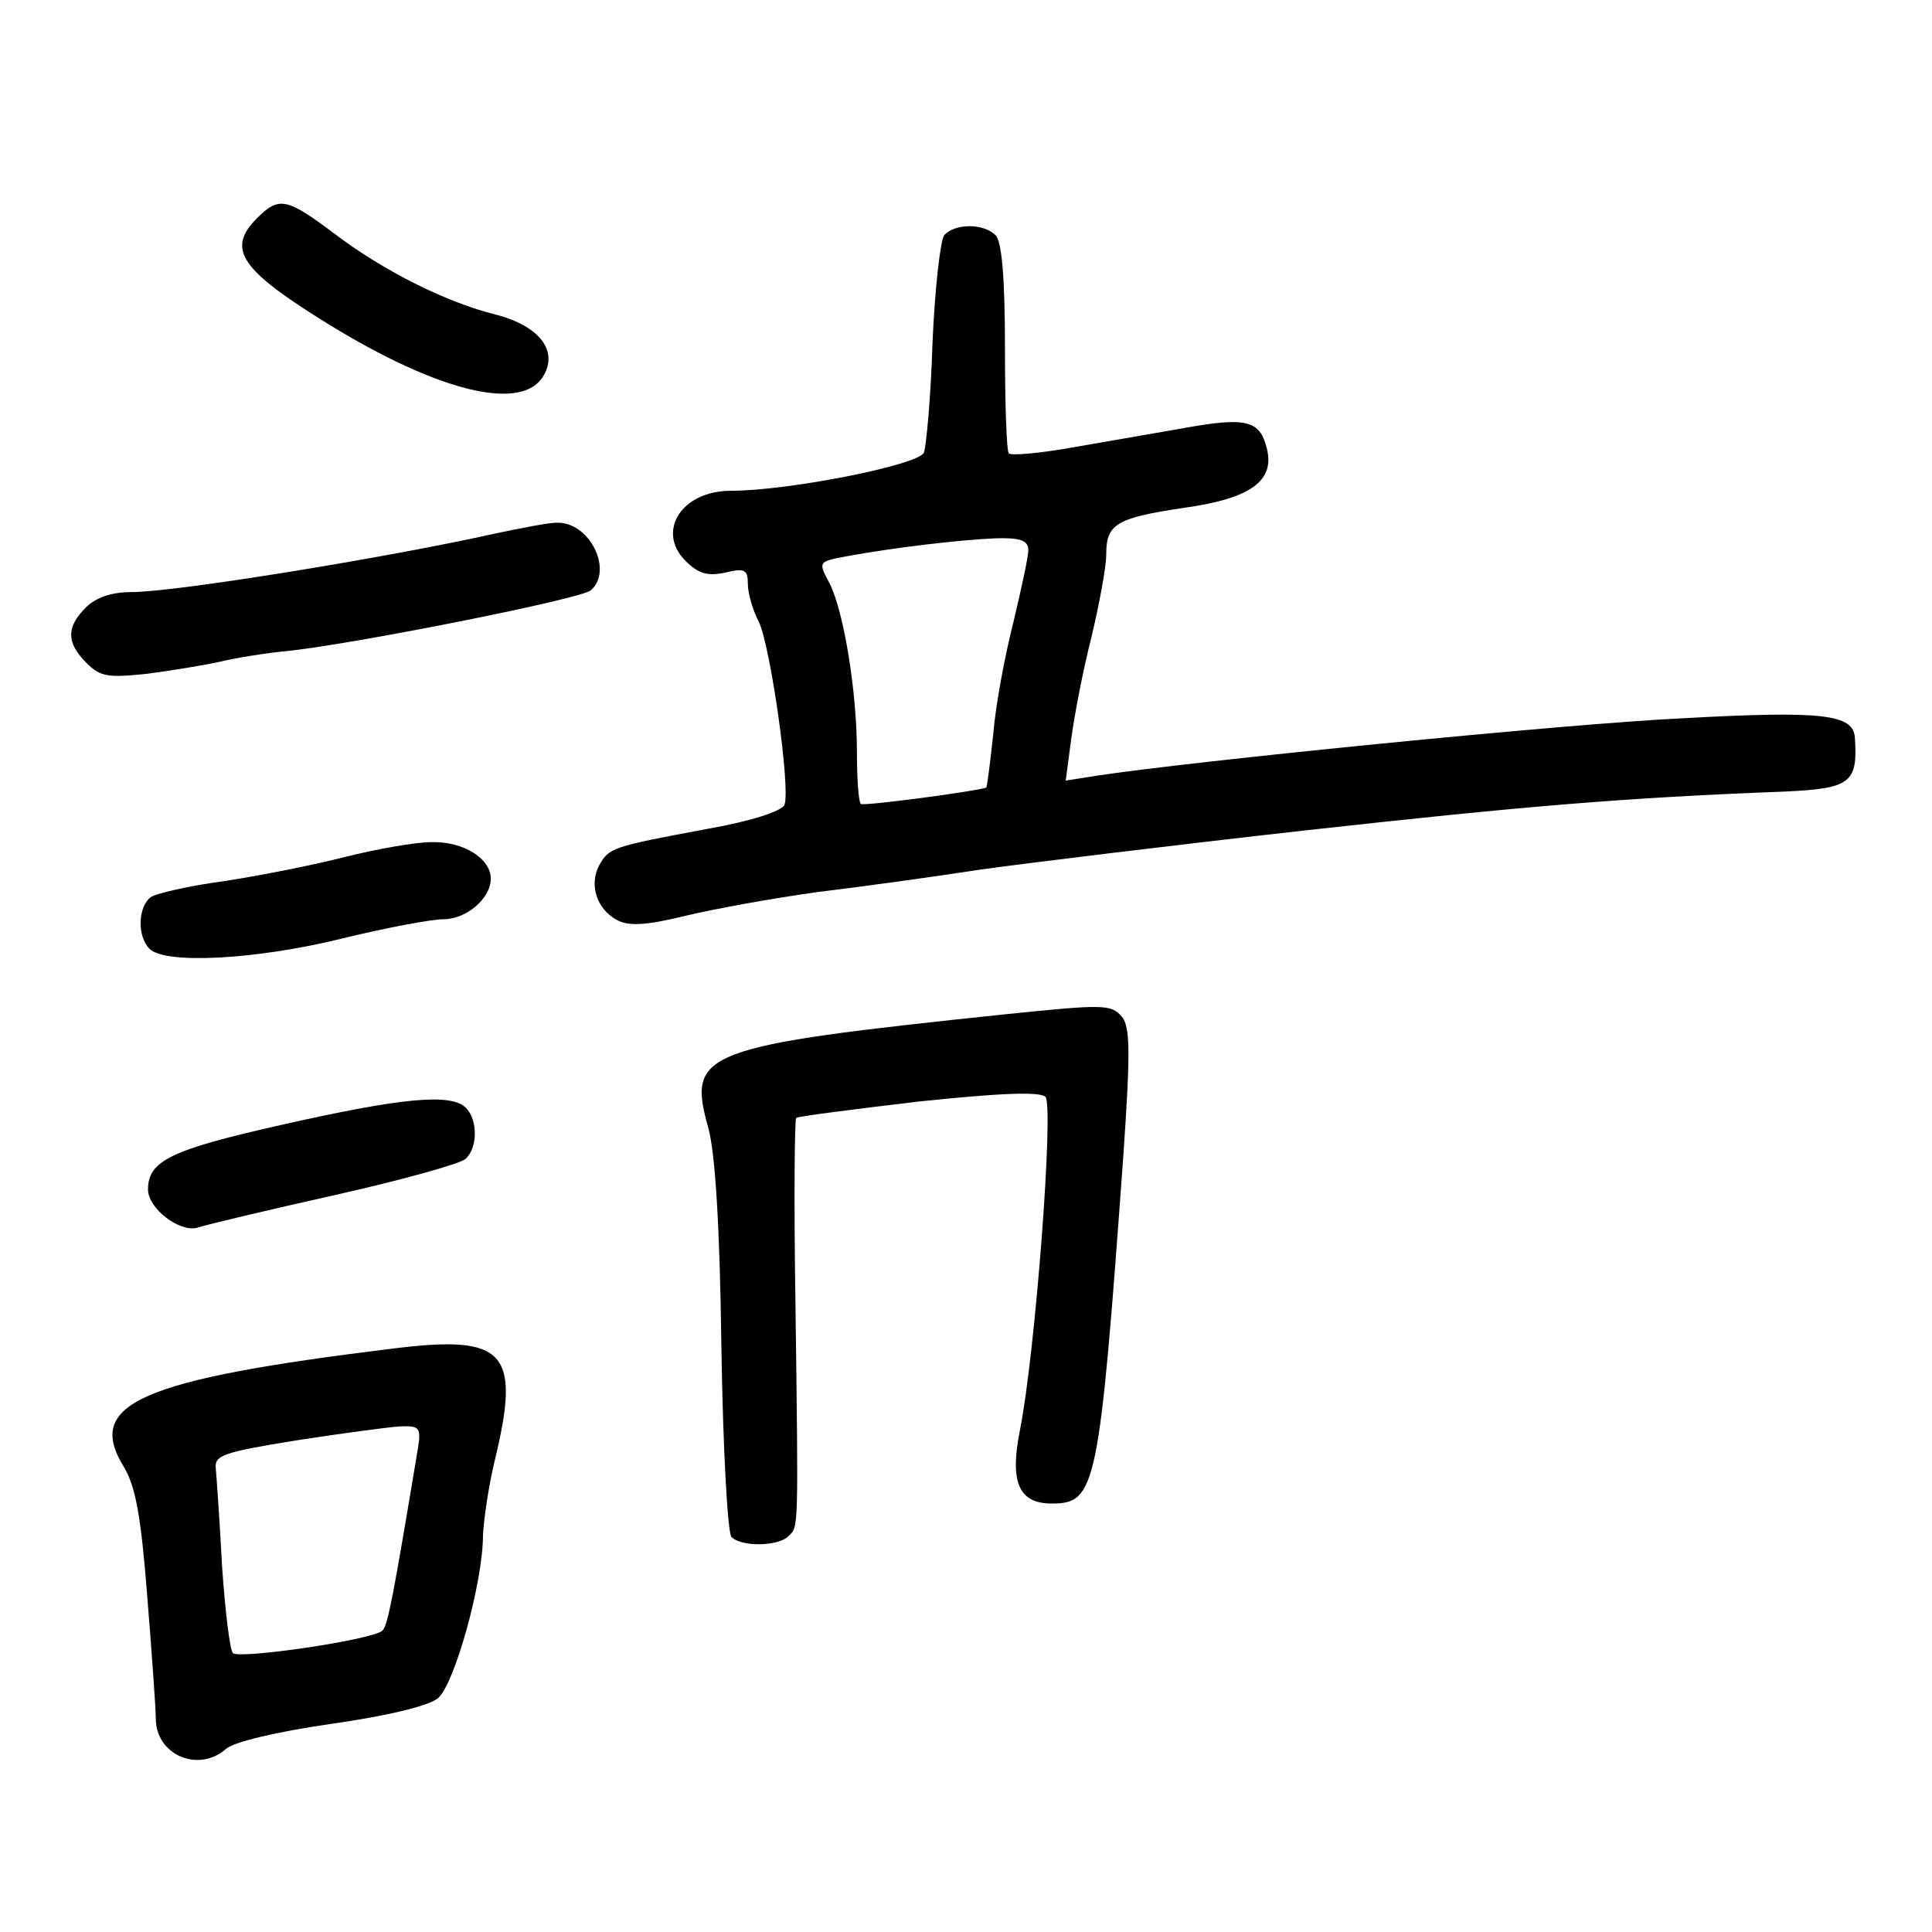 <?xml version="1.0" standalone="no"?>
<!DOCTYPE svg PUBLIC "-//W3C//DTD SVG 20010904//EN"
 "http://www.w3.org/TR/2001/REC-SVG-20010904/DTD/svg10.dtd">
<svg version="1.0" xmlns="http://www.w3.org/2000/svg"
 width="248pt" height="248pt" viewBox="0 0 248 248"
 preserveAspectRatio="xMidYMid meet">
<g transform="translate(0,248) scale(0.1,-0.1)"
fill="#000000" stroke="none">
<path d="M330 2200 c-38 -38 -23 -64 77 -127 145 -92 258 -123 289 -78 22 33
-2 66 -59 81 -65 16 -146 57 -209 105 -60 45 -70 47 -98 19z"/>
<path d="M1212 2178 c-5 -7 -12 -69 -15 -138 -2 -69 -8 -132 -11 -141 -7 -16
-174 -49 -248 -49 -63 0 -96 -52 -58 -90 16 -16 28 -20 51 -15 25 6 29 4 29
-15 0 -11 6 -33 14 -48 15 -31 41 -214 33 -235 -3 -8 -42 -21 -99 -31 -123
-23 -126 -24 -139 -47 -13 -25 -3 -56 23 -70 15 -8 37 -7 86 5 37 9 114 23
172 31 58 7 152 20 210 29 58 8 245 31 415 50 280 31 408 42 618 50 82 4 92
11 88 69 -2 30 -40 35 -221 25 -149 -7 -630 -55 -754 -74 l-38 -6 7 53 c4 30
15 88 26 131 10 42 19 90 19 106 0 39 12 47 99 60 87 12 118 35 107 77 -9 36
-27 40 -109 25 -40 -7 -104 -18 -144 -25 -40 -7 -75 -10 -78 -7 -3 3 -5 64 -5
137 0 88 -4 135 -12 143 -16 16 -53 15 -66 0z m108 -404 c0 -9 -9 -50 -19 -92
-11 -43 -23 -107 -26 -144 -4 -38 -8 -68 -9 -69 -14 -5 -158 -24 -161 -21 -3
3 -5 33 -5 66 0 79 -17 181 -35 217 -15 28 -15 28 22 35 60 11 144 21 191 23
32 1 42 -3 42 -15z"/>
<path d="M635 1795 c-139 -31 -410 -75 -466 -75 -26 0 -46 -7 -59 -20 -25 -25
-25 -45 1 -71 18 -18 28 -19 77 -14 31 4 73 11 92 15 19 5 62 12 95 15 93 11
369 66 383 77 30 25 -1 89 -44 87 -10 0 -46 -7 -79 -14z"/>
<path d="M443 1380 c-39 -10 -109 -24 -155 -31 -45 -6 -89 -16 -95 -21 -16
-13 -17 -50 -1 -66 20 -20 136 -14 246 13 57 14 116 25 131 25 30 0 61 27 61
52 0 26 -35 48 -76 47 -21 0 -71 -9 -111 -19z"/>
<path d="M1290 1178 c-390 -41 -408 -48 -381 -145 9 -32 15 -125 17 -282 2
-130 8 -239 13 -244 13 -13 60 -12 73 1 13 13 13 0 9 305 -2 126 -1 230 1 232
2 2 73 11 157 21 105 11 156 13 163 6 11 -11 -13 -330 -33 -429 -13 -66 -1
-93 41 -93 57 0 61 19 92 447 9 131 9 165 -2 178 -14 16 -23 16 -150 3z"/>
<path d="M361 1036 c-142 -32 -171 -46 -171 -83 0 -24 40 -55 63 -49 12 4 92
23 177 42 85 19 160 40 167 46 16 13 17 50 1 66 -19 19 -82 13 -237 -22z"/>
<path d="M505 749 c-327 -40 -396 -71 -346 -152 15 -25 22 -63 30 -166 6 -74
11 -145 11 -157 0 -47 55 -70 90 -39 10 9 65 22 134 32 71 10 126 23 138 33
21 17 58 148 58 210 1 19 7 62 15 95 34 140 14 162 -130 144z m31 -131 c-31
-186 -38 -224 -45 -231 -12 -12 -184 -37 -192 -29 -4 4 -10 54 -14 112 -3 58
-7 114 -8 125 -2 17 10 21 103 36 58 9 118 17 133 18 26 1 28 -1 23 -31z"/>
</g>
</svg>
